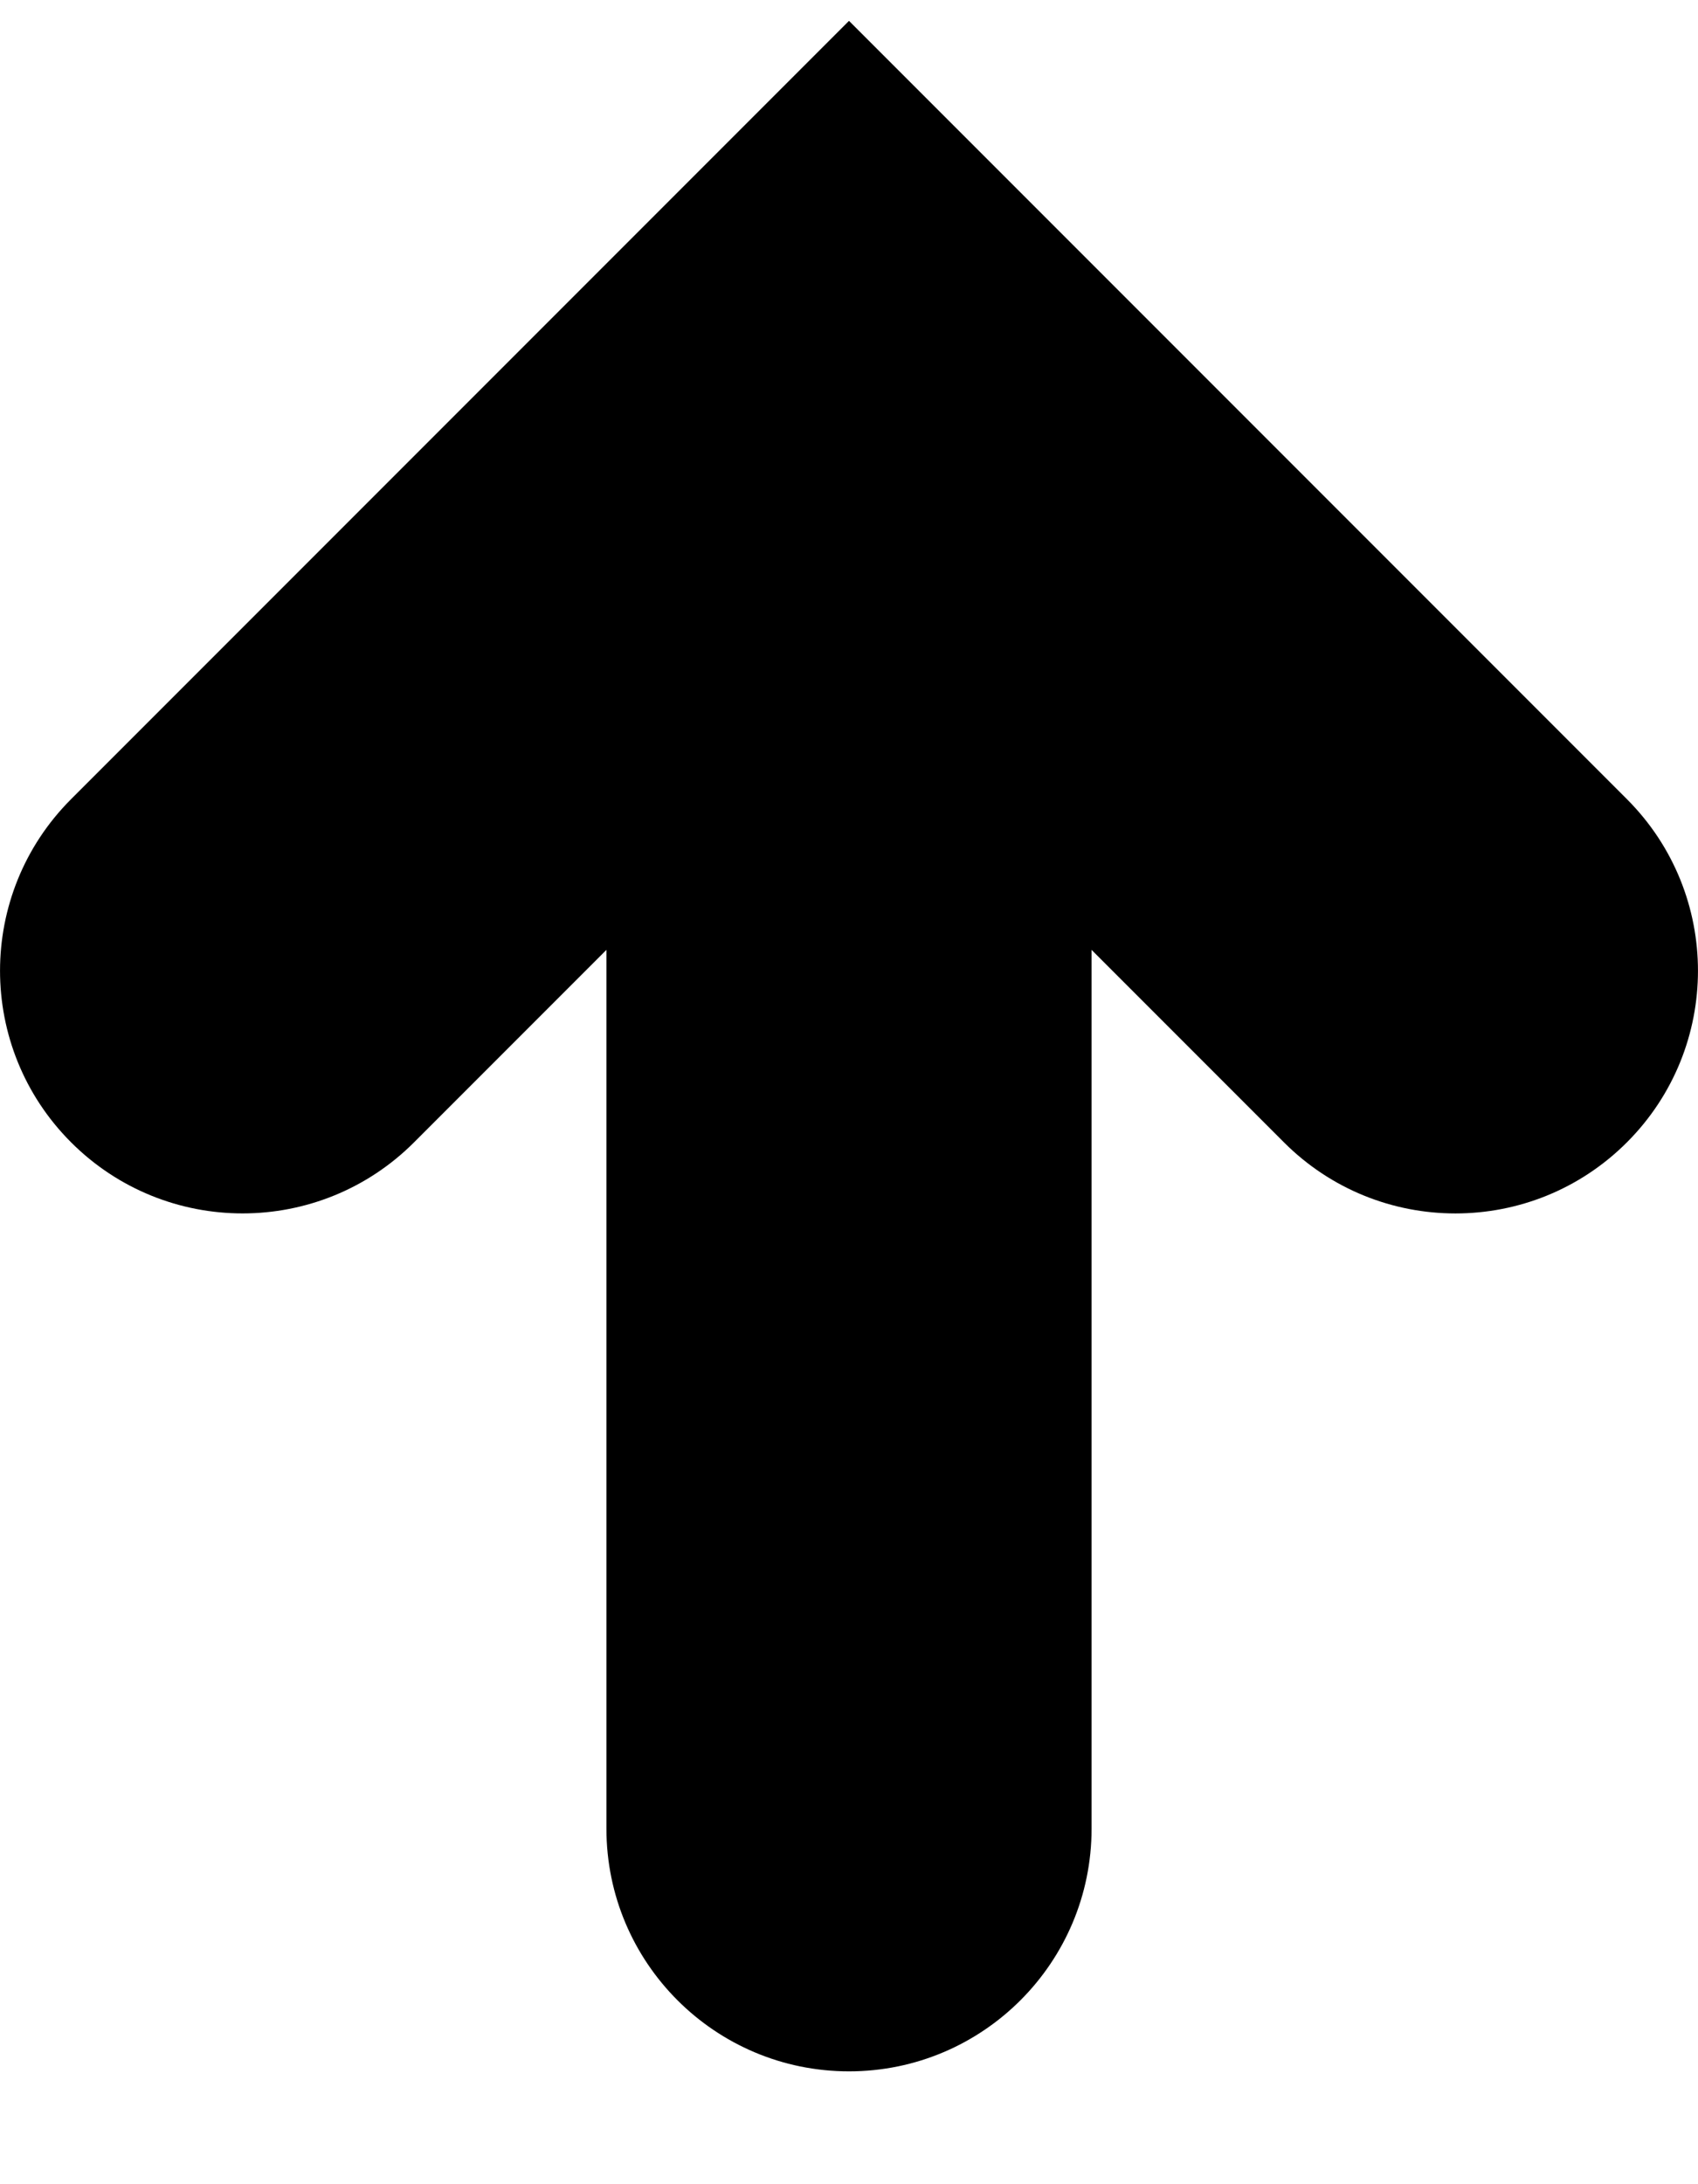 <?xml version="1.0" encoding="UTF-8"?>
<svg width="14px" height="18px" viewBox="0 0 14 18" version="1.1" xmlns="http://www.w3.org/2000/svg" xmlns:xlink="http://www.w3.org/1999/xlink">
    <!-- Generator: Sketch 54.1 (76490) - https://sketchapp.com -->
    <title>arrow-up-thick</title>
    <desc>Created with Sketch.</desc>
    <g id="mood-board-/-fact-finding" stroke="none" stroke-width="1" fill="none" fill-rule="evenodd">
        <g id="Group-2" transform="translate(-938, -483)" fill="#000000" fill-rule="nonzero">
            <g id="arrow-up-thick" transform="translate(938, 483)">
                <path d="M7,0.172 L0.586,6.586 C-0.195,7.367 -0.195,8.633 0.586,9.414 C1.367,10.195 2.633,10.195 3.414,9.414 L5,7.828 L5,15.07 C5,16.174 5.895,17.07 7,17.07 C8.104,17.07 9,16.174 9,15.07 L9,7.828 L10.586,9.414 C10.977,9.805 11.488,10 12,10 C12.512,10 13.023,9.805 13.414,9.414 C14.195,8.633 14.195,7.367 13.414,6.586 L7,0.172 Z" id="Path"></path>
            </g>
        </g>
    </g>
</svg>